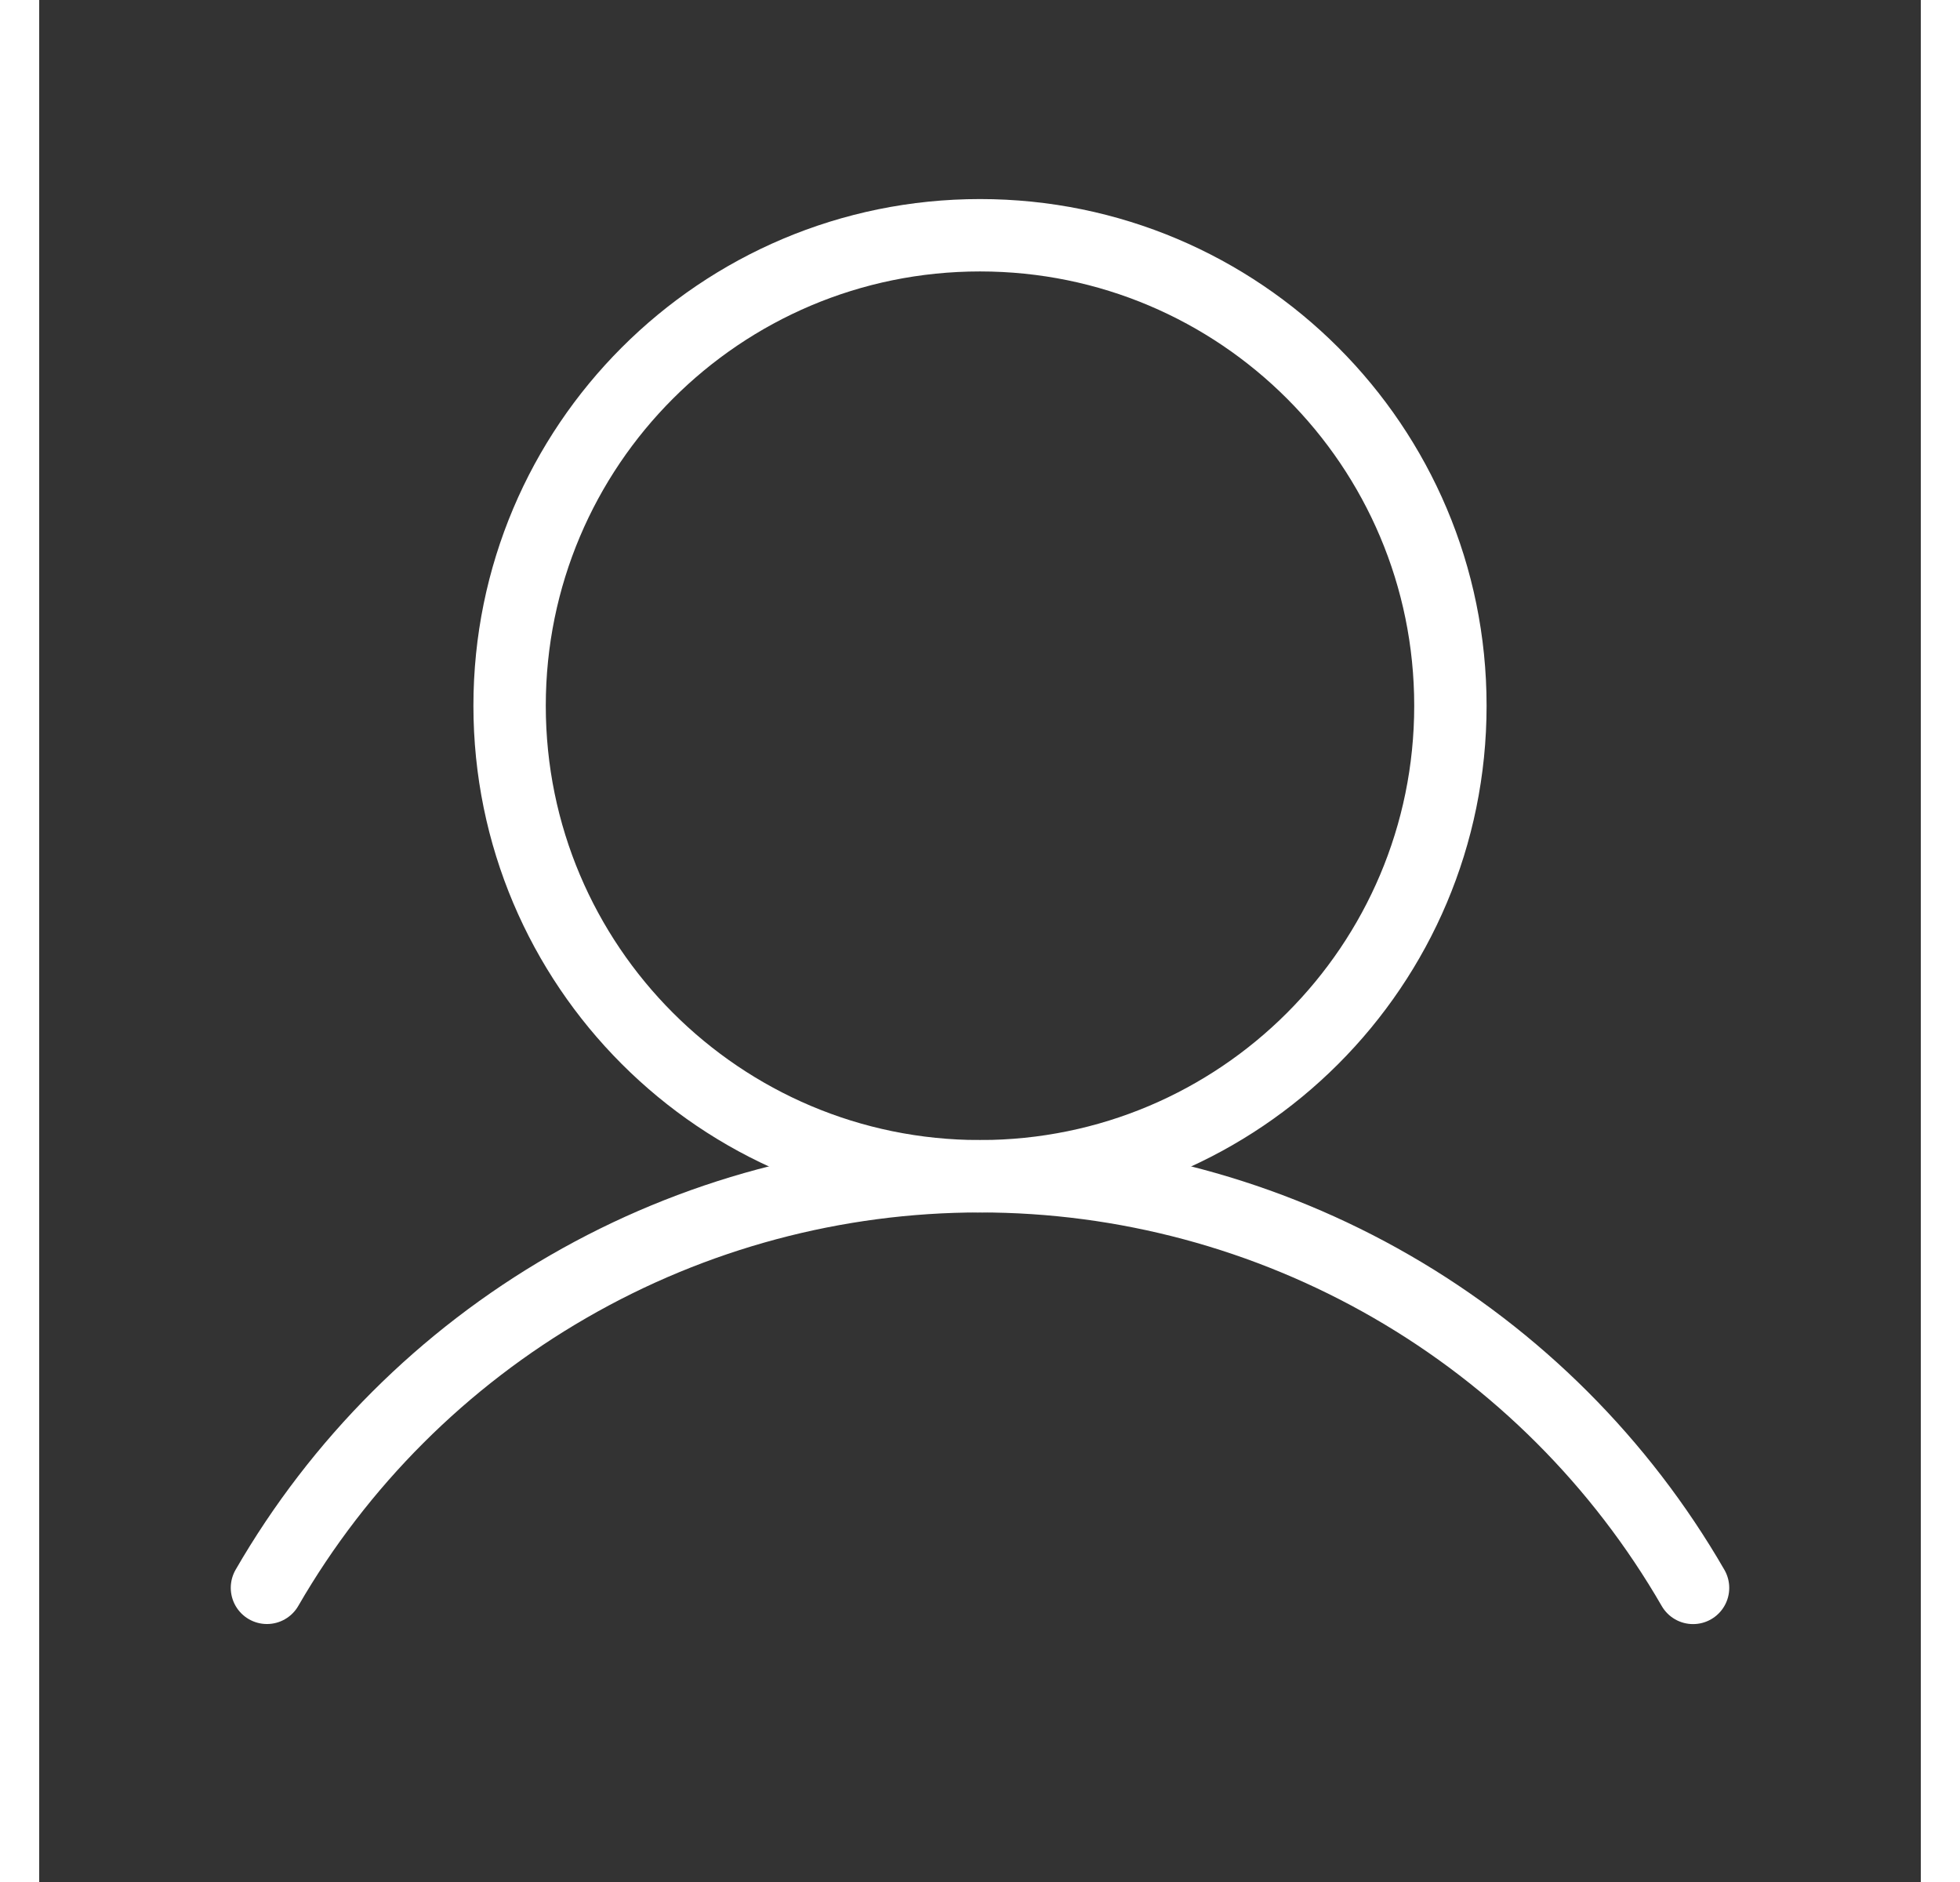 <svg width="25" height="24" viewBox="0 0 26 26" fill="none" xmlns="http://www.w3.org/2000/svg">
<rect x="0" y="0" width="26" height="26" fill="#333333" stroke="none"/>
<path d="M13 16.25C16.59 16.25 19.5 13.34 19.5 9.75C19.5 6.16 16.59 3.25 13 3.25C9.41 3.25 6.5 6.16 6.5 9.75C6.5 13.34 9.41 16.25 13 16.25Z" stroke="white" stroke-width="1" stroke-linecap="round" stroke-linejoin="round"/>
<path d="M3.147 21.936C4.146 20.207 5.583 18.772 7.312 17.774C9.042 16.775 11.003 16.25 13 16.25C14.997 16.25 16.959 16.776 18.688 17.774C20.418 18.772 21.854 20.208 22.853 21.937" stroke="white" stroke-width="1" stroke-linecap="round" stroke-linejoin="round"/>
</svg>
